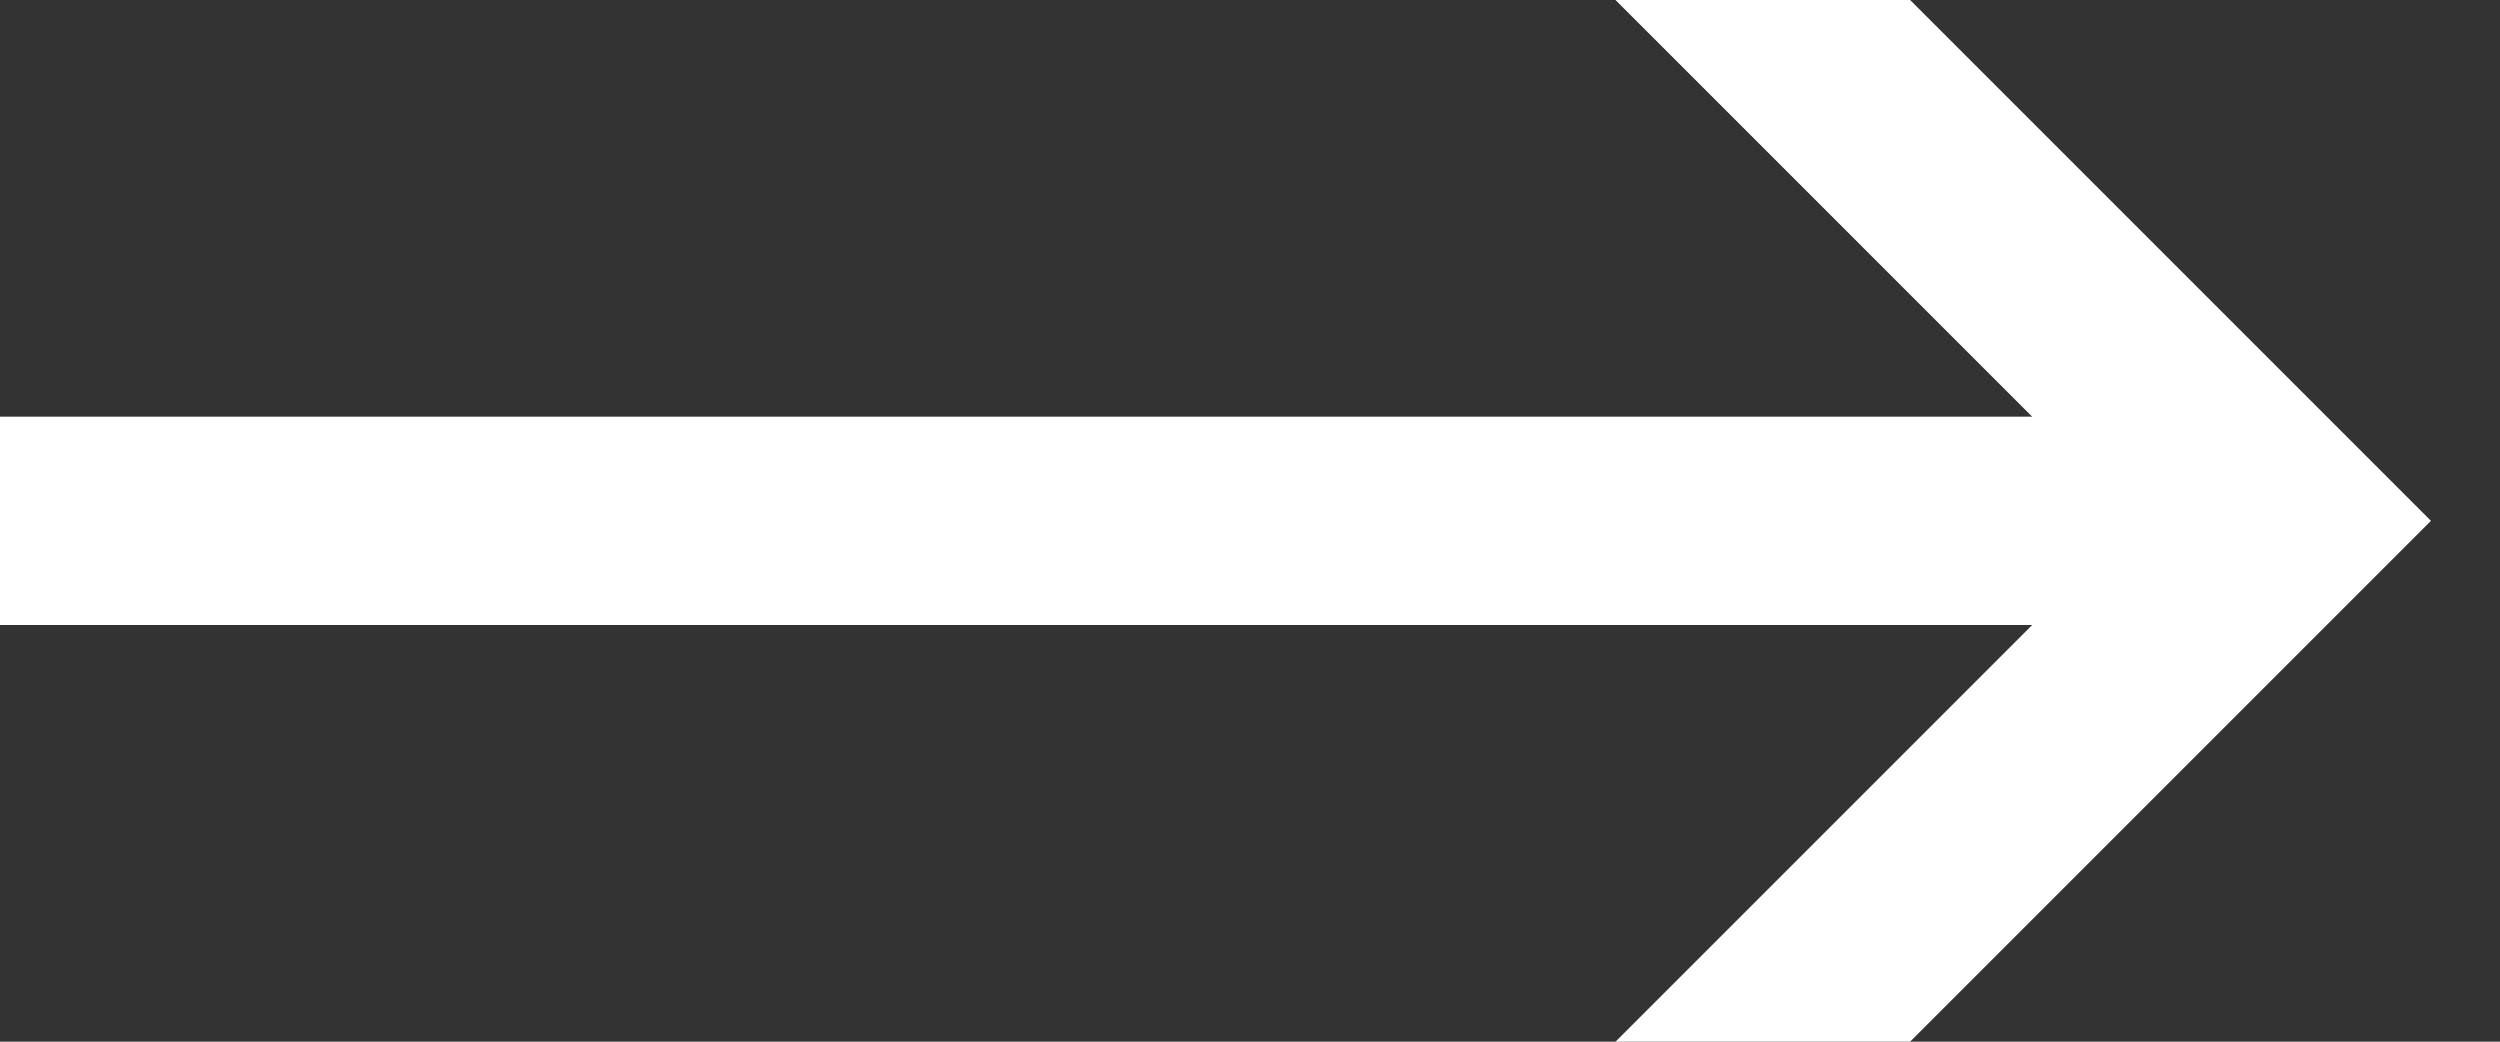 <svg viewBox="0 0 24 10" fill="none" xmlns="http://www.w3.org/2000/svg">
    <rect x="0" y="0" width="24" height="10" fill="#333333" stroke="none"/>
    <path fill-rule="evenodd" clip-rule="evenodd" d="M16.923 -1.414L17.63 -0.707L21.923 3.586L22.63 4.293L23.337 5L22.63 5.707L21.923 6.414L17.63 10.707L16.923 11.414L15.509 10L16.216 9.293L19.509 6L1 6H0V4H1L19.509 4L16.216 0.707L15.509 0L16.923 -1.414Z" fill="white"/>
</svg>
